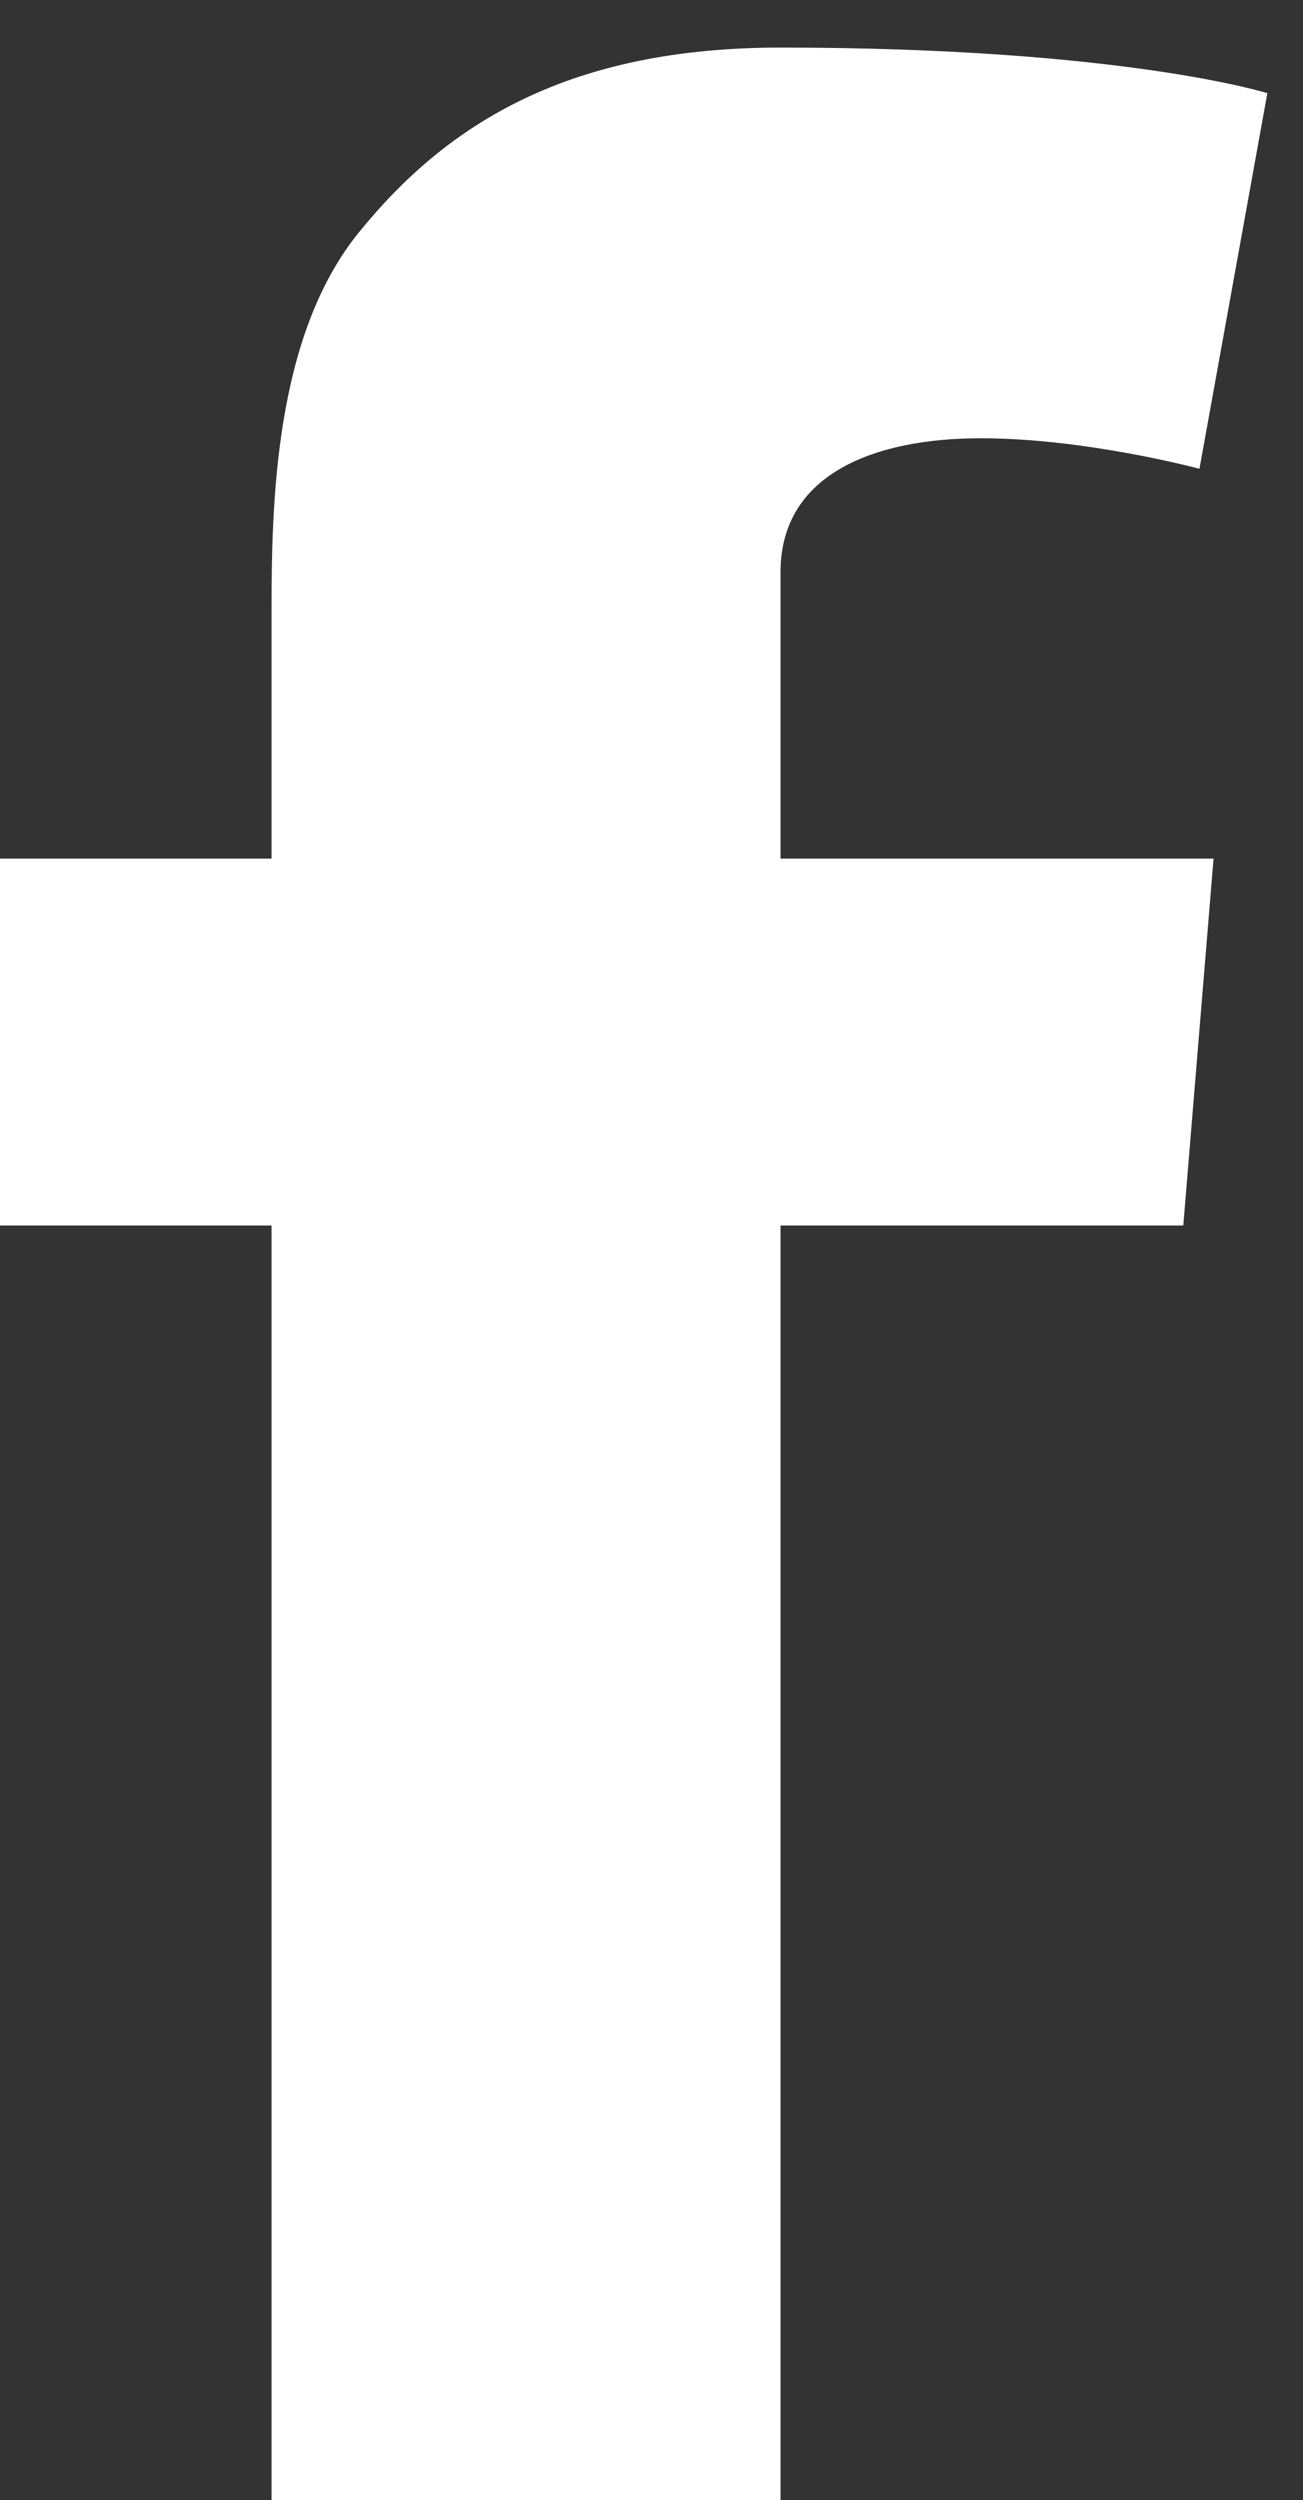 <?xml version="1.0" encoding="utf-8"?>
<!-- Generator: Adobe Illustrator 17.0.0, SVG Export Plug-In . SVG Version: 6.00 Build 0)  -->
<!DOCTYPE svg PUBLIC "-//W3C//DTD SVG 1.1//EN" "http://www.w3.org/Graphics/SVG/1.1/DTD/svg11.dtd">
<svg version="1.1" id="Layer_1" xmlns="http://www.w3.org/2000/svg" xmlns:xlink="http://www.w3.org/1999/xlink" x="0px" y="0px"
	 width="10.634px" height="20.388px" viewBox="0 0 10.634 20.388" enable-background="new 0 0 10.634 20.388" xml:space="preserve">
<rect x="0" y="0" width="10.634" height="20.388" fill="#333333" stroke="none"/>
<path fill="#FFFFFF" d="M0,7.002h2.216V4.993c0-0.886,0.024-2.253,0.714-3.099c0.727-0.897,1.724-1.506,3.44-1.506
	c2.796,0,3.973,0.372,3.973,0.372L9.789,3.823c0,0-0.924-0.249-1.785-0.249c-0.862,0-1.634,0.288-1.634,1.092v2.336h3.534
	L9.657,9.994H6.37v10.394H2.216V9.994H0V7.002z"/>
</svg>
